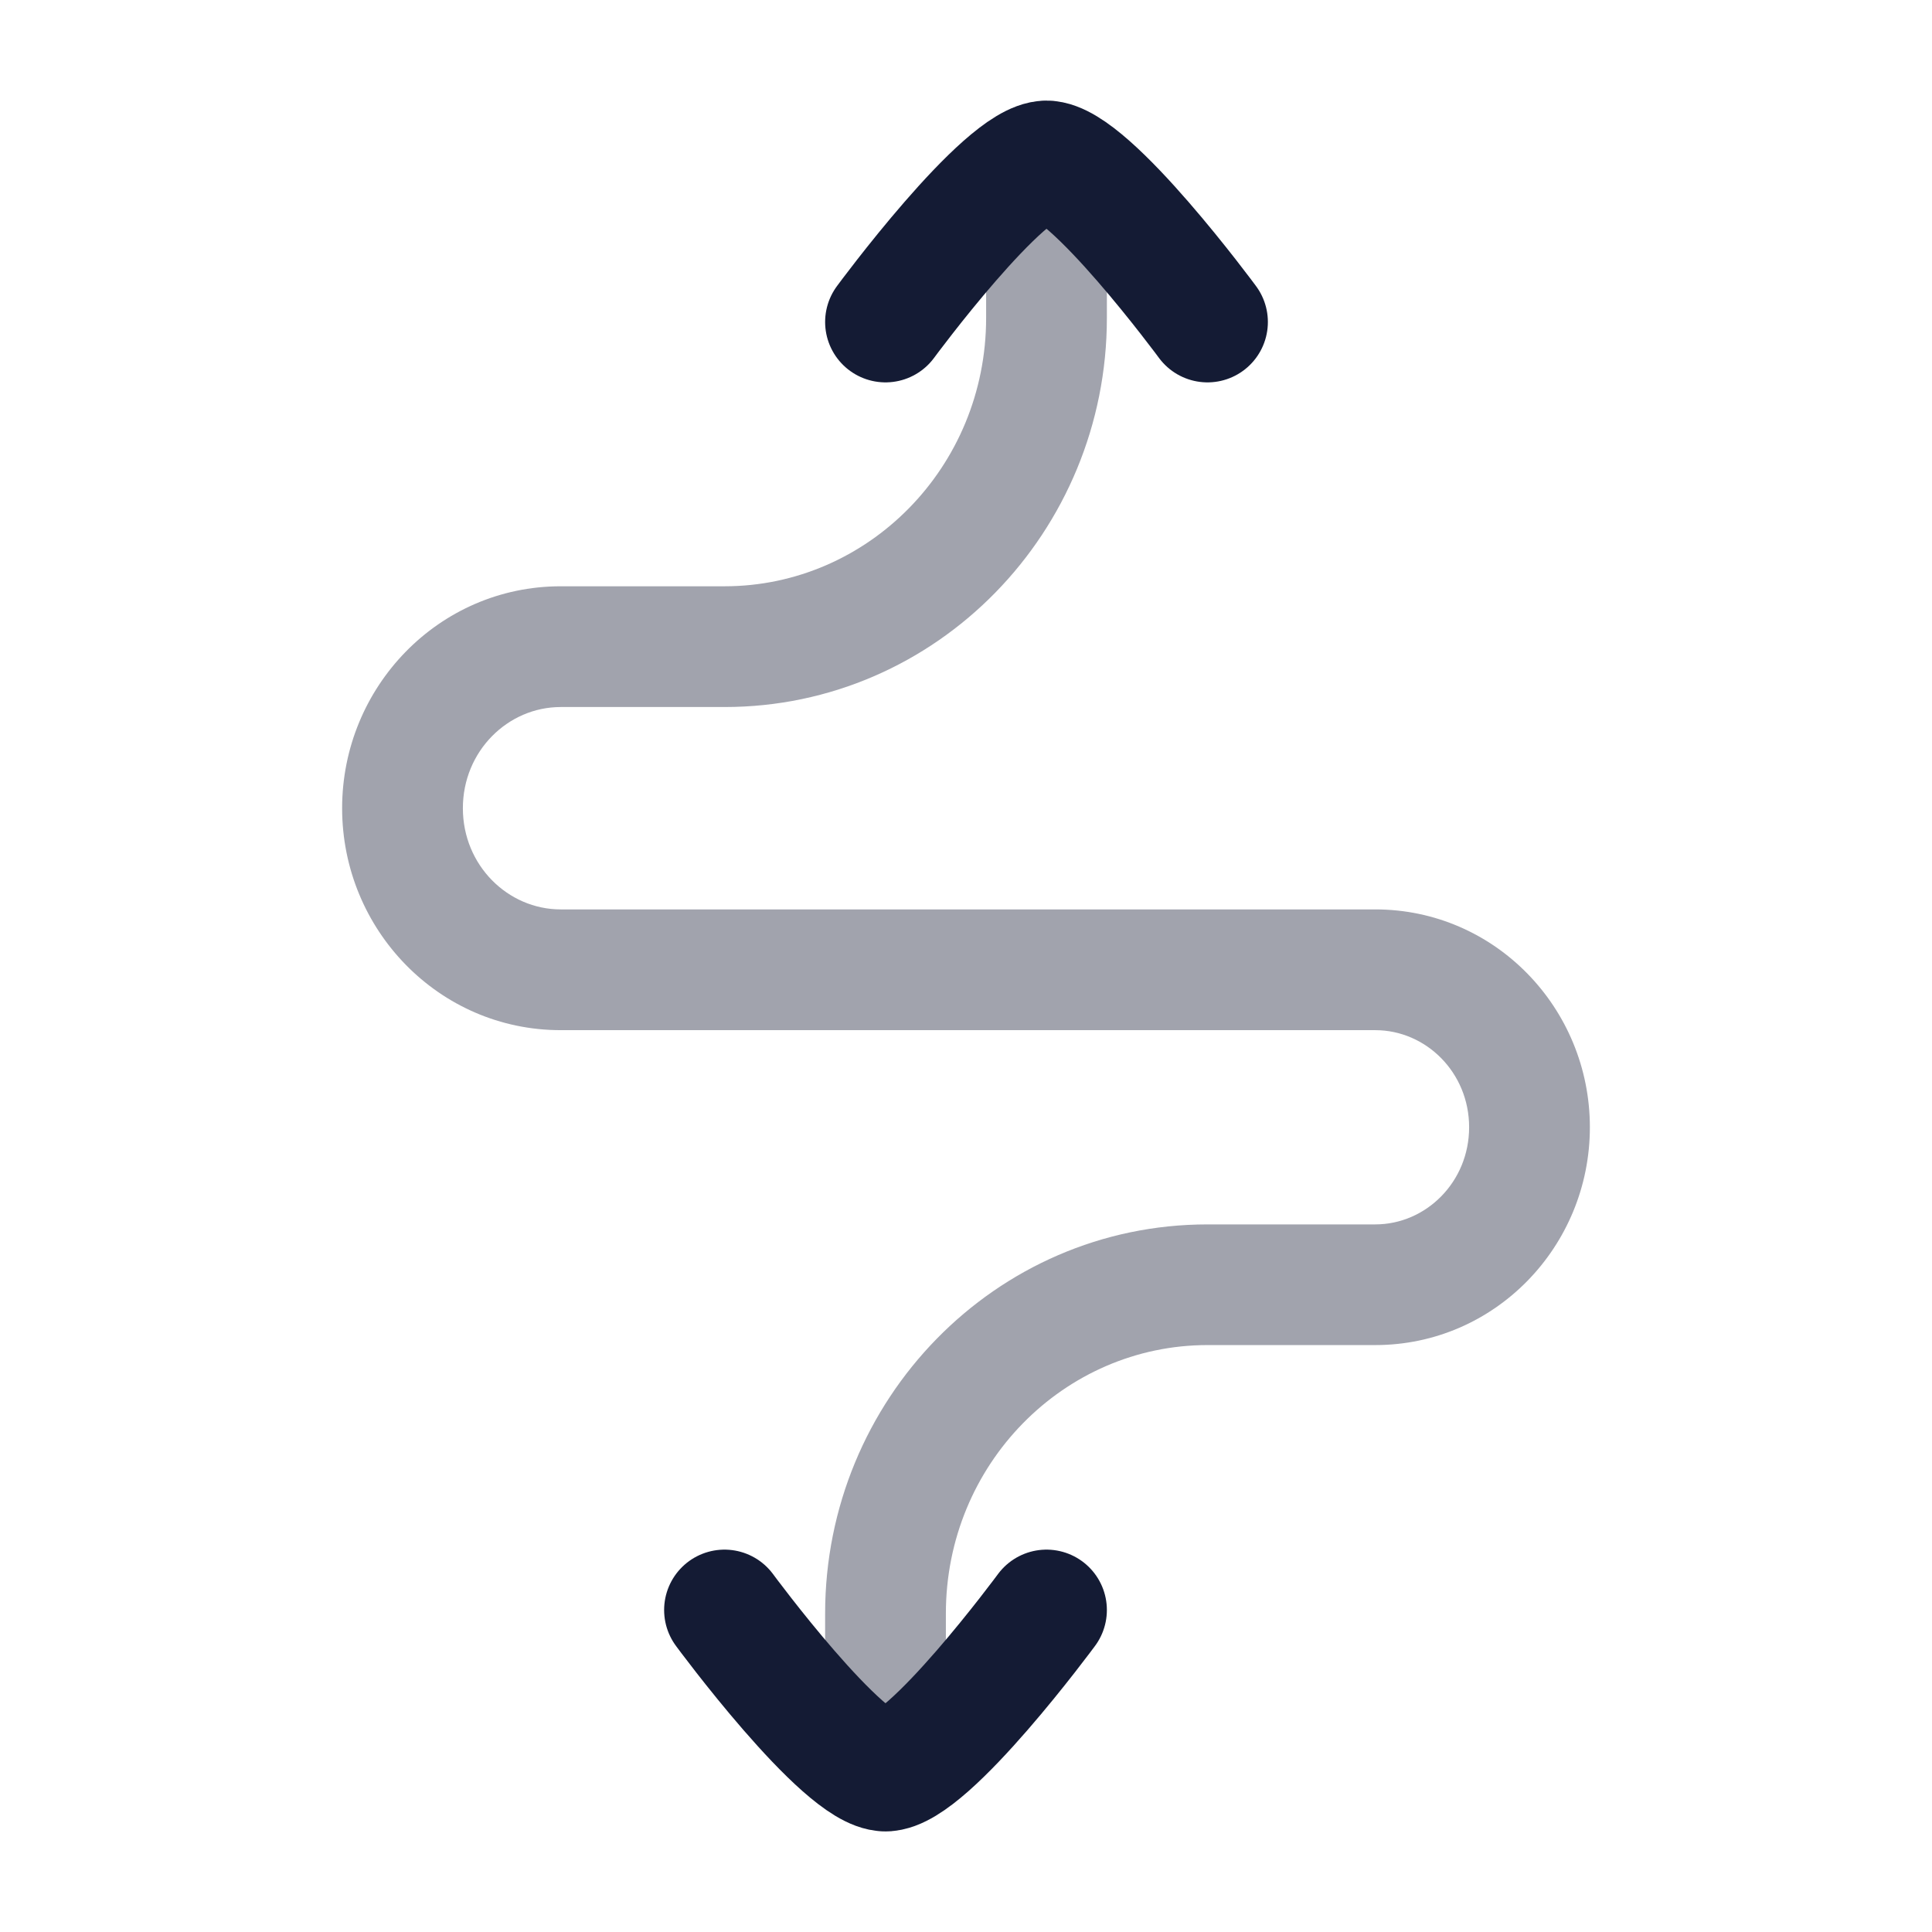 <svg width="24" height="24" viewBox="0 0 24 24" fill="none" xmlns="http://www.w3.org/2000/svg">
<path opacity="0.4" d="M10.25 22C10.25 22.414 10.586 22.75 11 22.75C11.414 22.75 11.75 22.414 11.75 22L10.25 22ZM13.75 2C13.75 1.586 13.414 1.25 13 1.25C12.586 1.25 12.25 1.586 12.25 2L13.75 2ZM11.75 22L11.75 20.044L10.25 20.044L10.25 22L11.75 22ZM15 16.709L17.084 16.709L17.084 15.21L15 15.21L15 16.709ZM17.084 11.297L6.965 11.297L6.965 12.797L17.084 12.797L17.084 11.297ZM6.965 8.783L9 8.783L9 7.283L6.965 7.283L6.965 8.783ZM13.75 3.949L13.75 2L12.25 2L12.25 3.949L13.75 3.949ZM9 8.783C11.638 8.783 13.75 6.604 13.75 3.949L12.25 3.949C12.25 5.805 10.78 7.283 9 7.283L9 8.783ZM5.75 10.04C5.75 9.331 6.309 8.783 6.965 8.783L6.965 7.283C5.451 7.283 4.25 8.533 4.25 10.04L5.75 10.04ZM6.965 11.297C6.309 11.297 5.75 10.749 5.75 10.04L4.25 10.04C4.25 11.548 5.451 12.797 6.965 12.797L6.965 11.297ZM19.75 14.003C19.75 12.524 18.571 11.297 17.084 11.297L17.084 12.797C17.713 12.797 18.25 13.322 18.25 14.003L19.75 14.003ZM17.084 16.709C18.571 16.709 19.75 15.483 19.75 14.003L18.25 14.003C18.25 14.684 17.713 15.21 17.084 15.21L17.084 16.709ZM11.75 20.044C11.75 18.188 13.22 16.709 15 16.709L15 15.21C12.362 15.21 10.25 17.389 10.25 20.044L11.75 20.044Z" fill="#141B34"/>
<path d="M15 4C15 4 13.527 2 13 2C12.473 2 11 4 11 4" stroke="#141B34" stroke-width="1.5" stroke-linecap="round" stroke-linejoin="round"/>
<path d="M13 20C13 20 11.527 22 11 22C10.473 22 9 20 9 20" stroke="#141B34" stroke-width="1.5" stroke-linecap="round" stroke-linejoin="round"/>
</svg>
